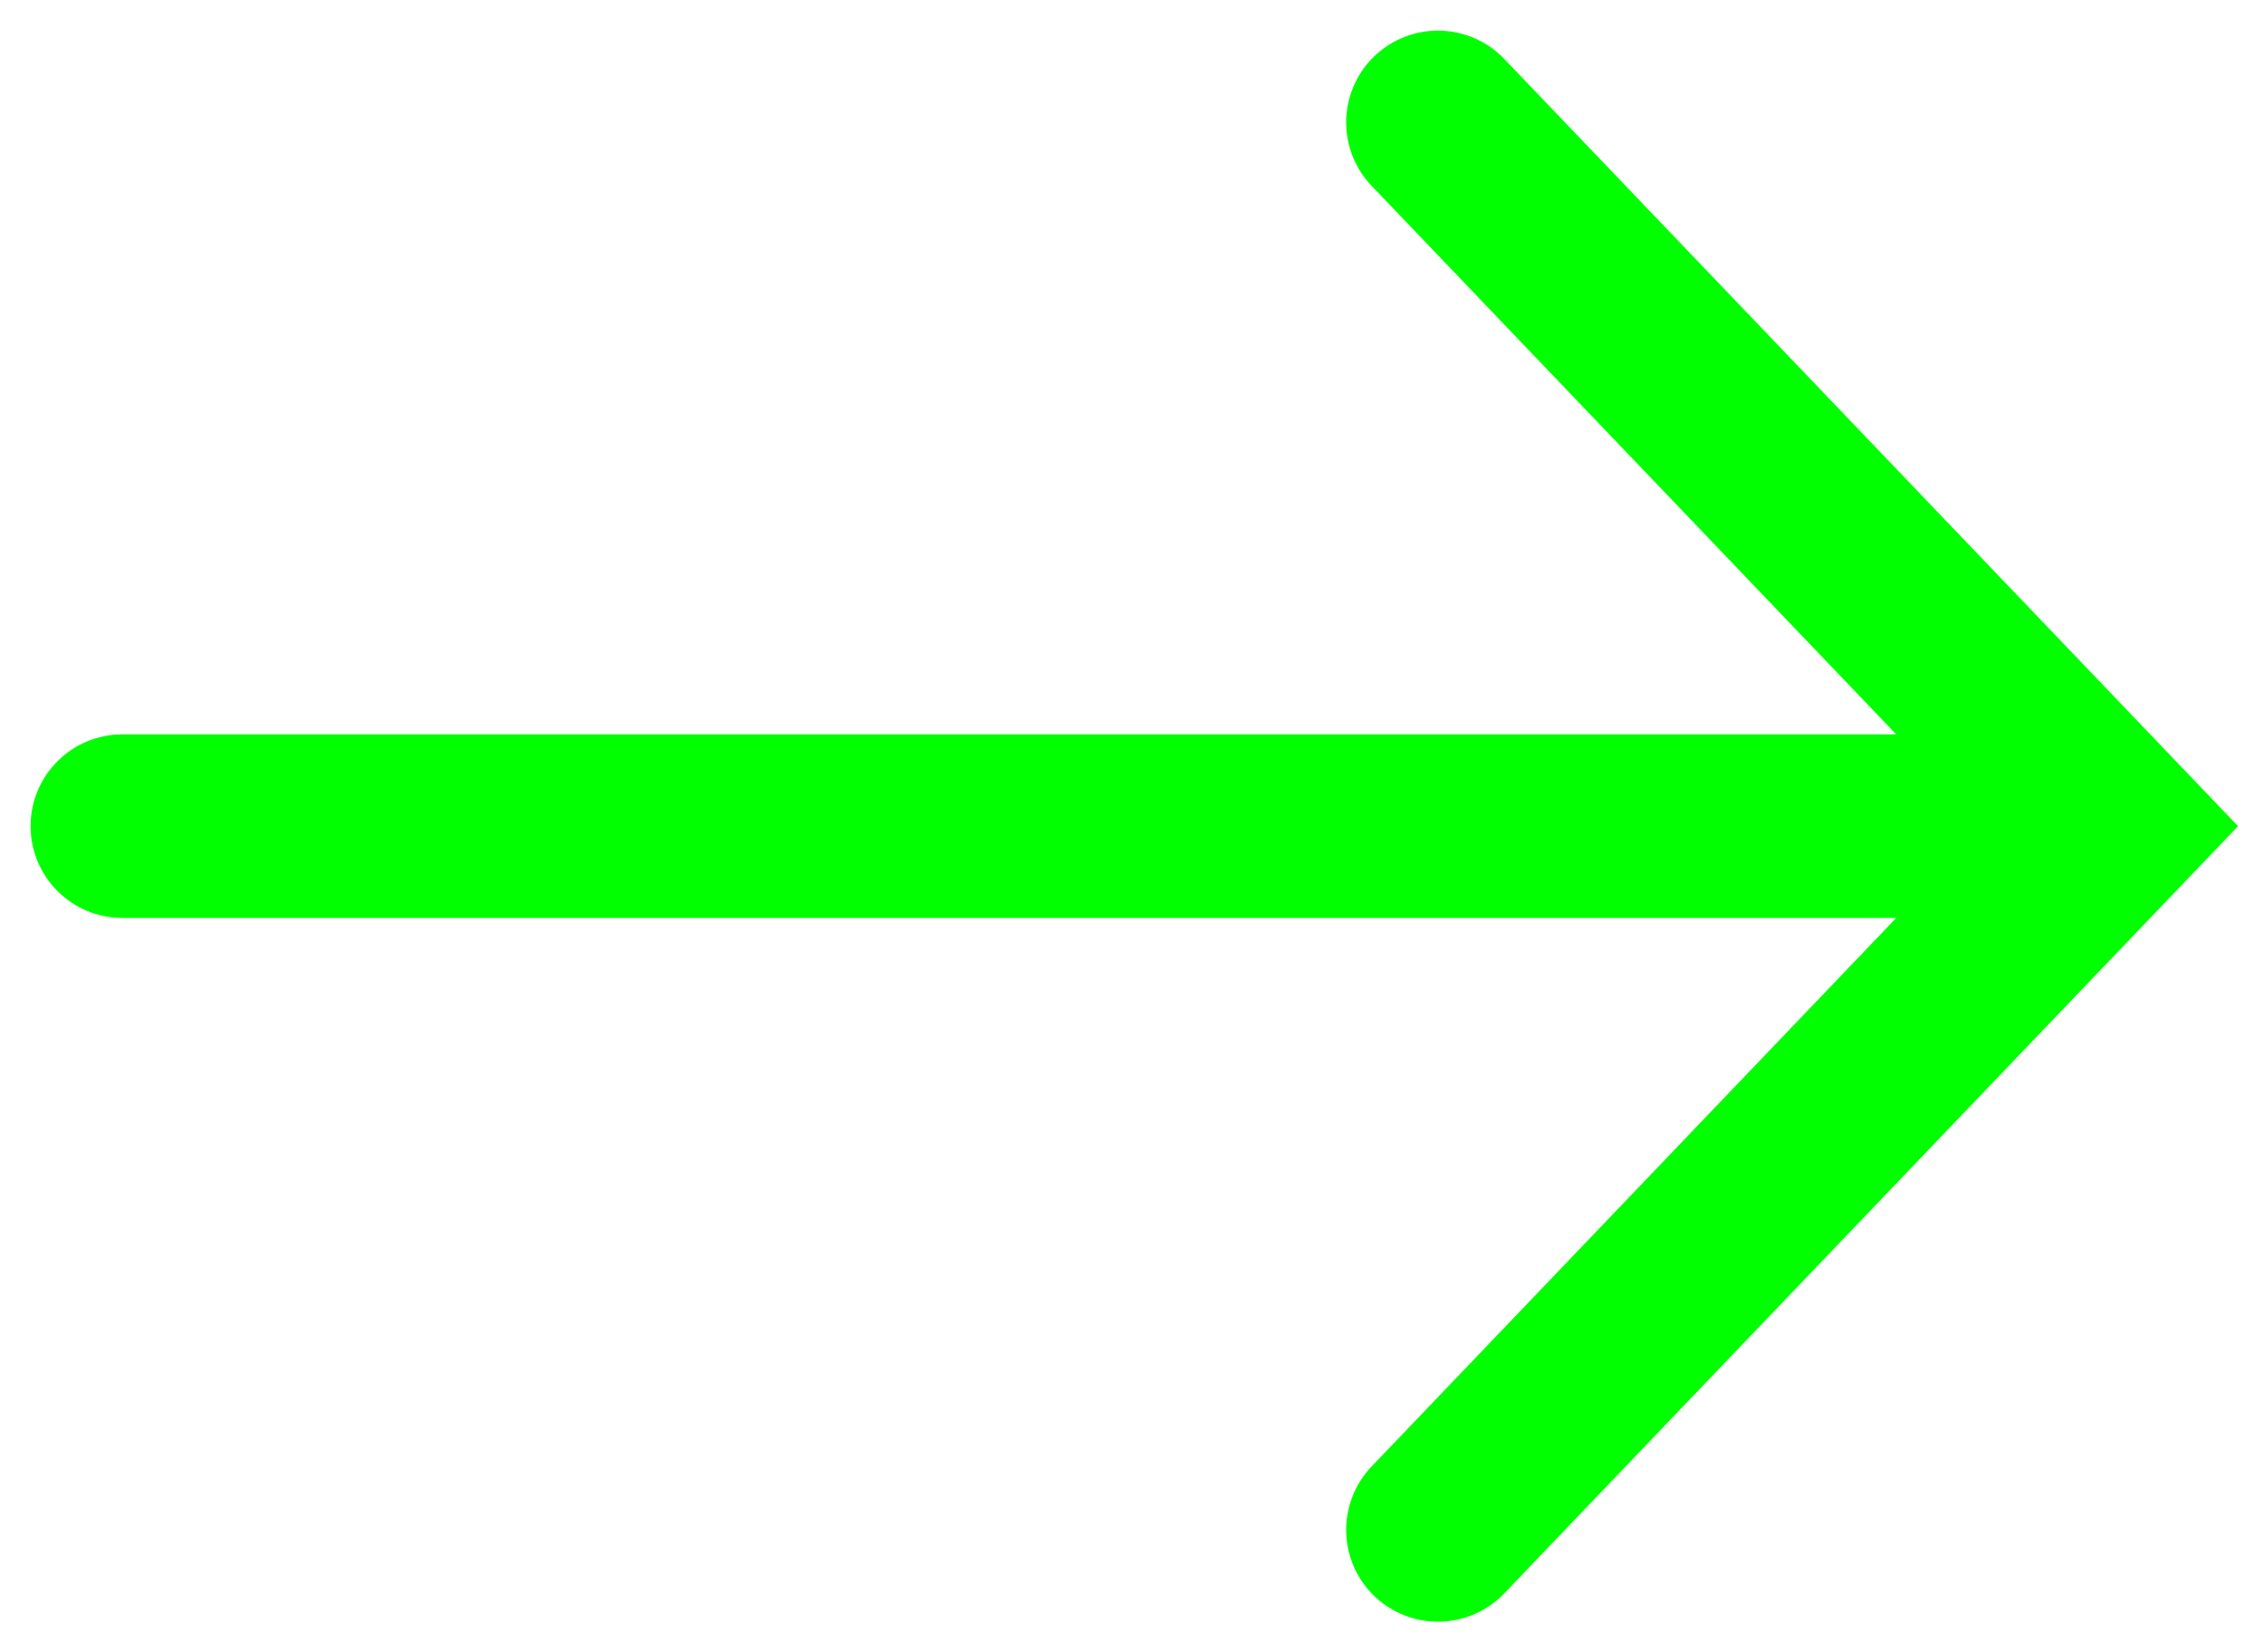 <svg width="37" height="27" viewBox="0 0 37 27" fill="none" xmlns="http://www.w3.org/2000/svg">
<path d="M23.5 2L34.5 13.5L23.5 25" stroke="#01FF02" stroke-width="3" stroke-linecap="round"/>
<path d="M2 15C1.172 15 0.5 14.328 0.5 13.5C0.5 12.672 1.172 12 2 12V15ZM33.5 15H2V12H33.5V15Z" fill="#01FF02"/>
</svg>
